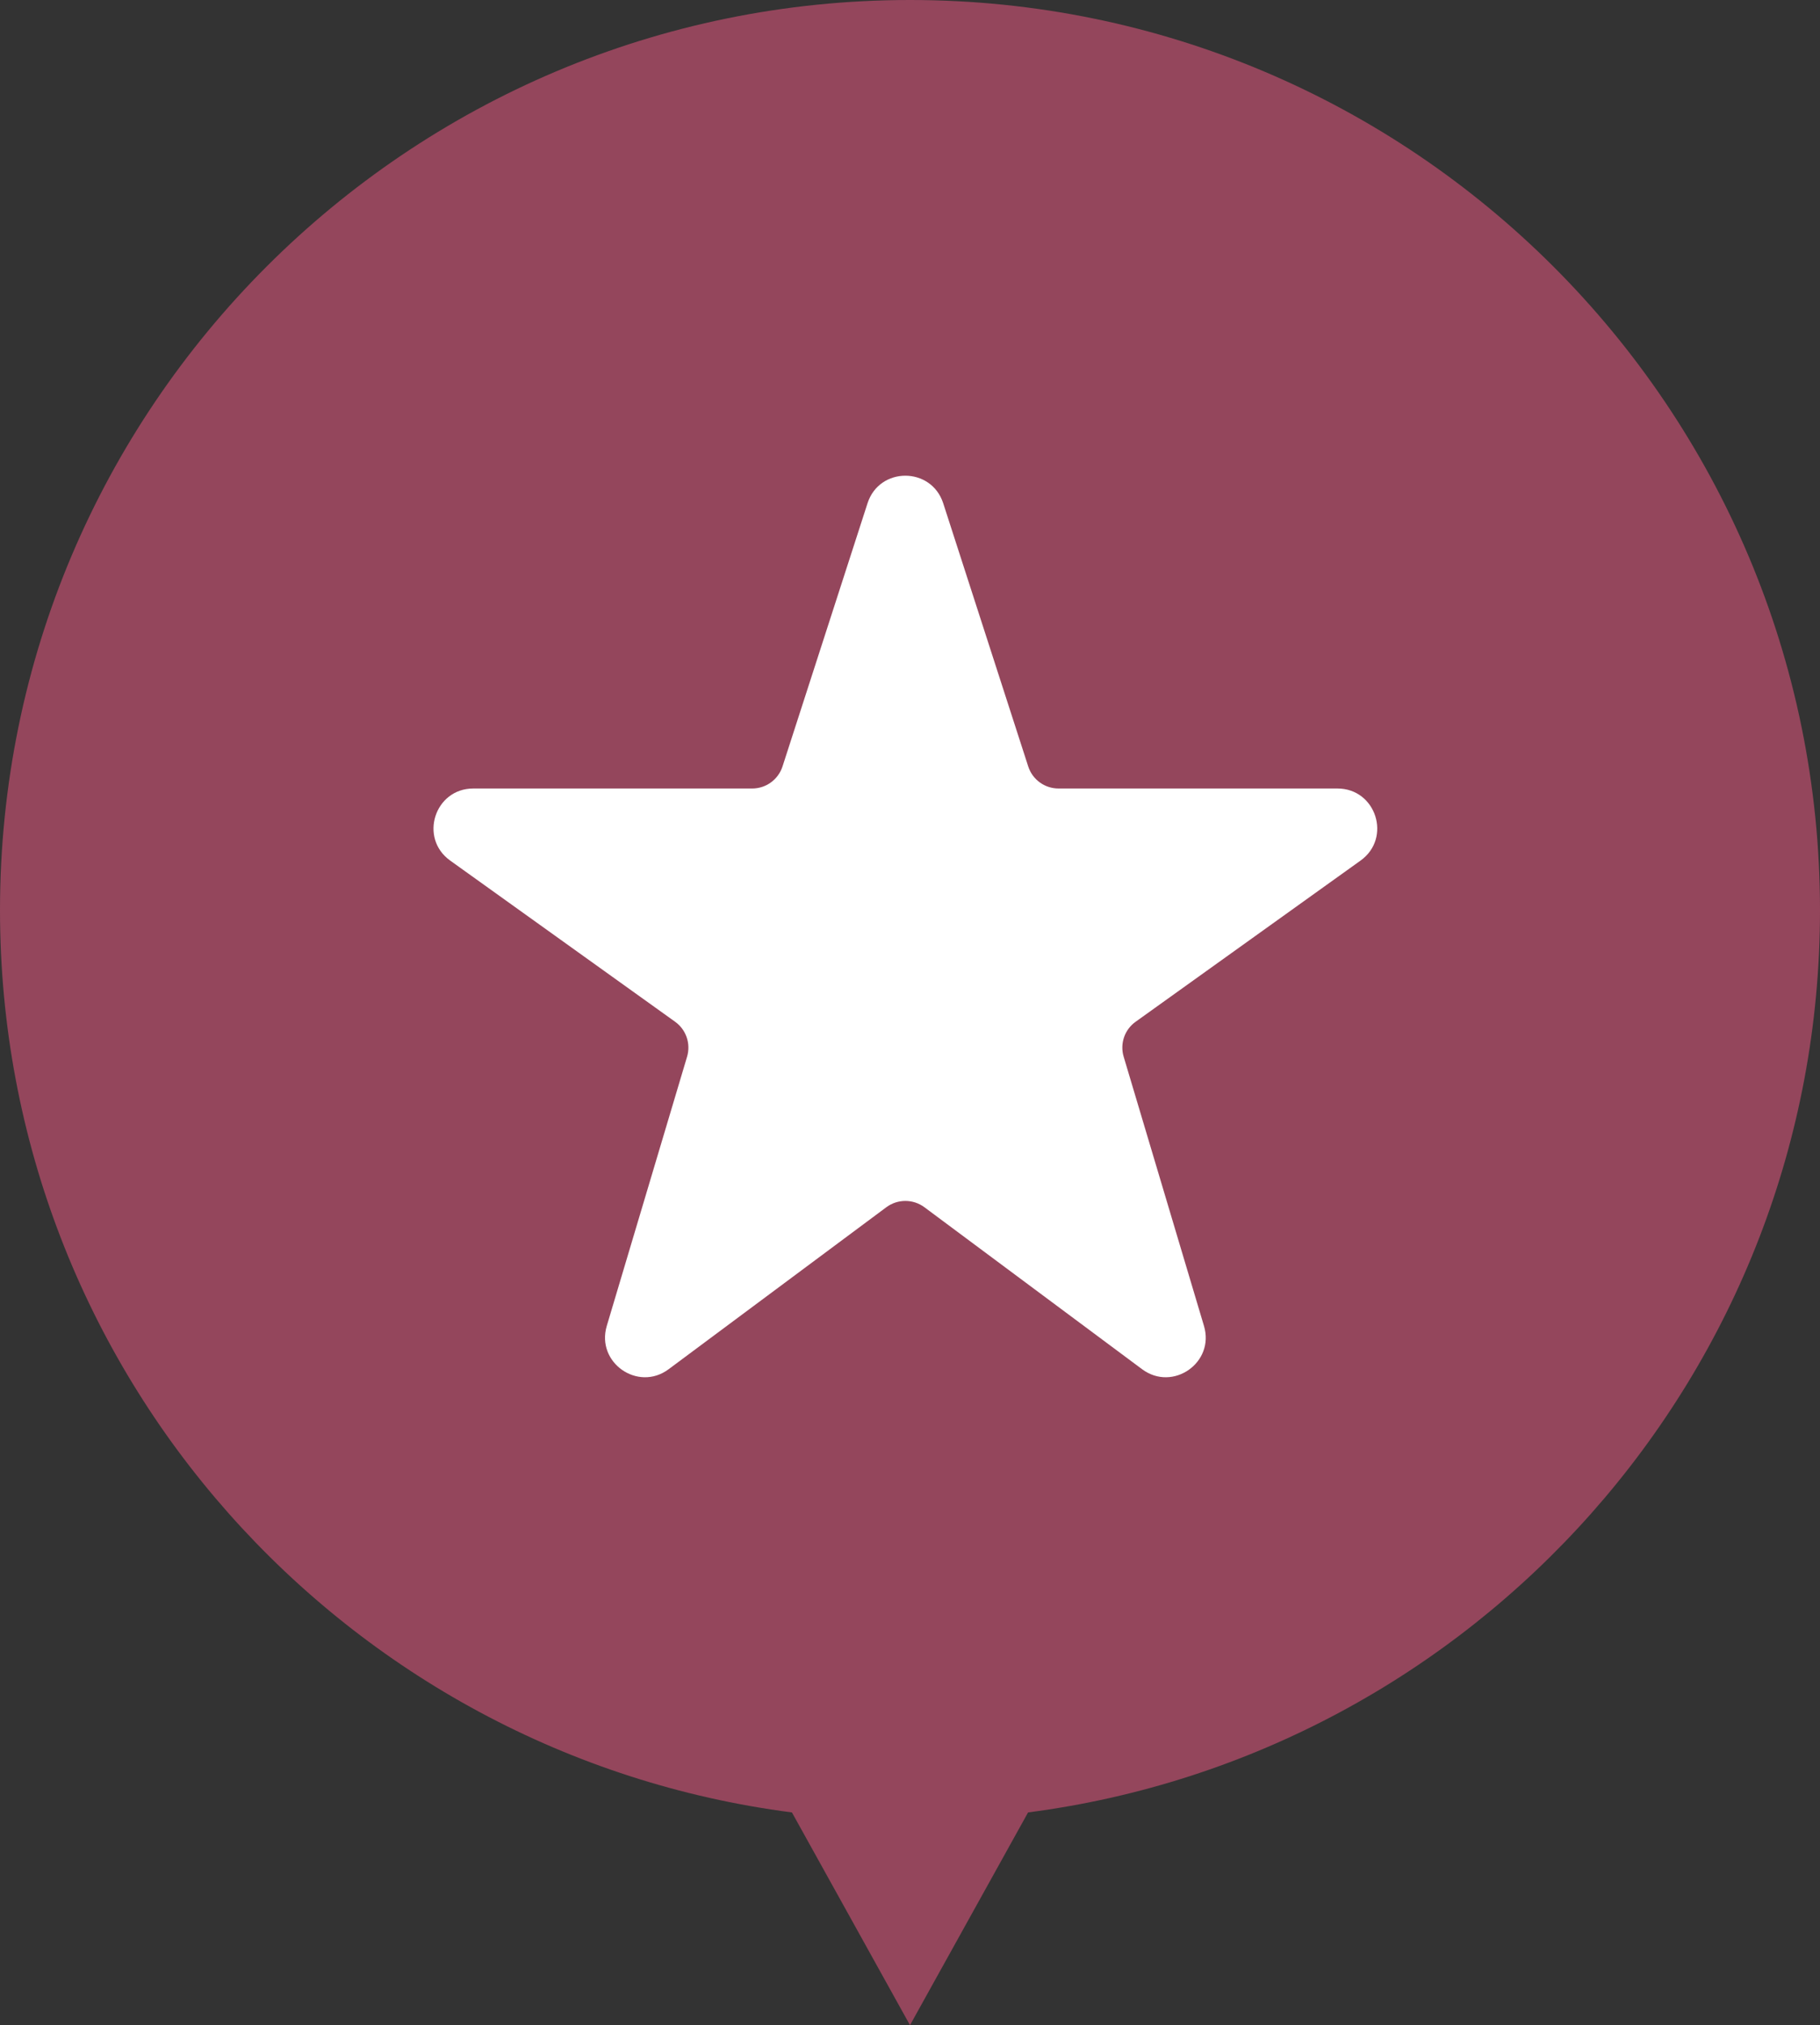 <svg width="80" height="89" viewBox="0 0 80 89" fill="none" xmlns="http://www.w3.org/2000/svg">
<rect x="0" y="0" width="80" height="89" fill="#333333" stroke="none"/>
<path d="M80 40C80 17.91 62.09 0 40 0C17.91 0 0 17.91 0 40C0 60.33 15.17 77.11 34.81 79.65L40 89L45.19 79.65C64.83 77.1 80 60.33 80 40Z" fill="#94465C"/>
<path d="M38.961 53.053L29.39 60.173C28.041 61.176 26.192 59.883 26.671 58.271L30.201 46.439C30.372 45.866 30.159 45.25 29.677 44.904L19.788 37.819C18.407 36.83 19.106 34.652 20.805 34.652H33.064C33.672 34.652 34.207 34.26 34.396 33.684L38.133 22.117C38.653 20.502 40.936 20.502 41.46 22.117L45.197 33.684C45.382 34.26 45.921 34.652 46.529 34.652H58.788C60.487 34.652 61.186 36.83 59.805 37.819L49.916 44.904C49.43 45.25 49.221 45.869 49.392 46.439L52.922 58.271C53.405 59.883 51.552 61.176 50.203 60.173L40.632 53.053C40.136 52.685 39.457 52.685 38.961 53.053Z" fill="white"/>
</svg>
